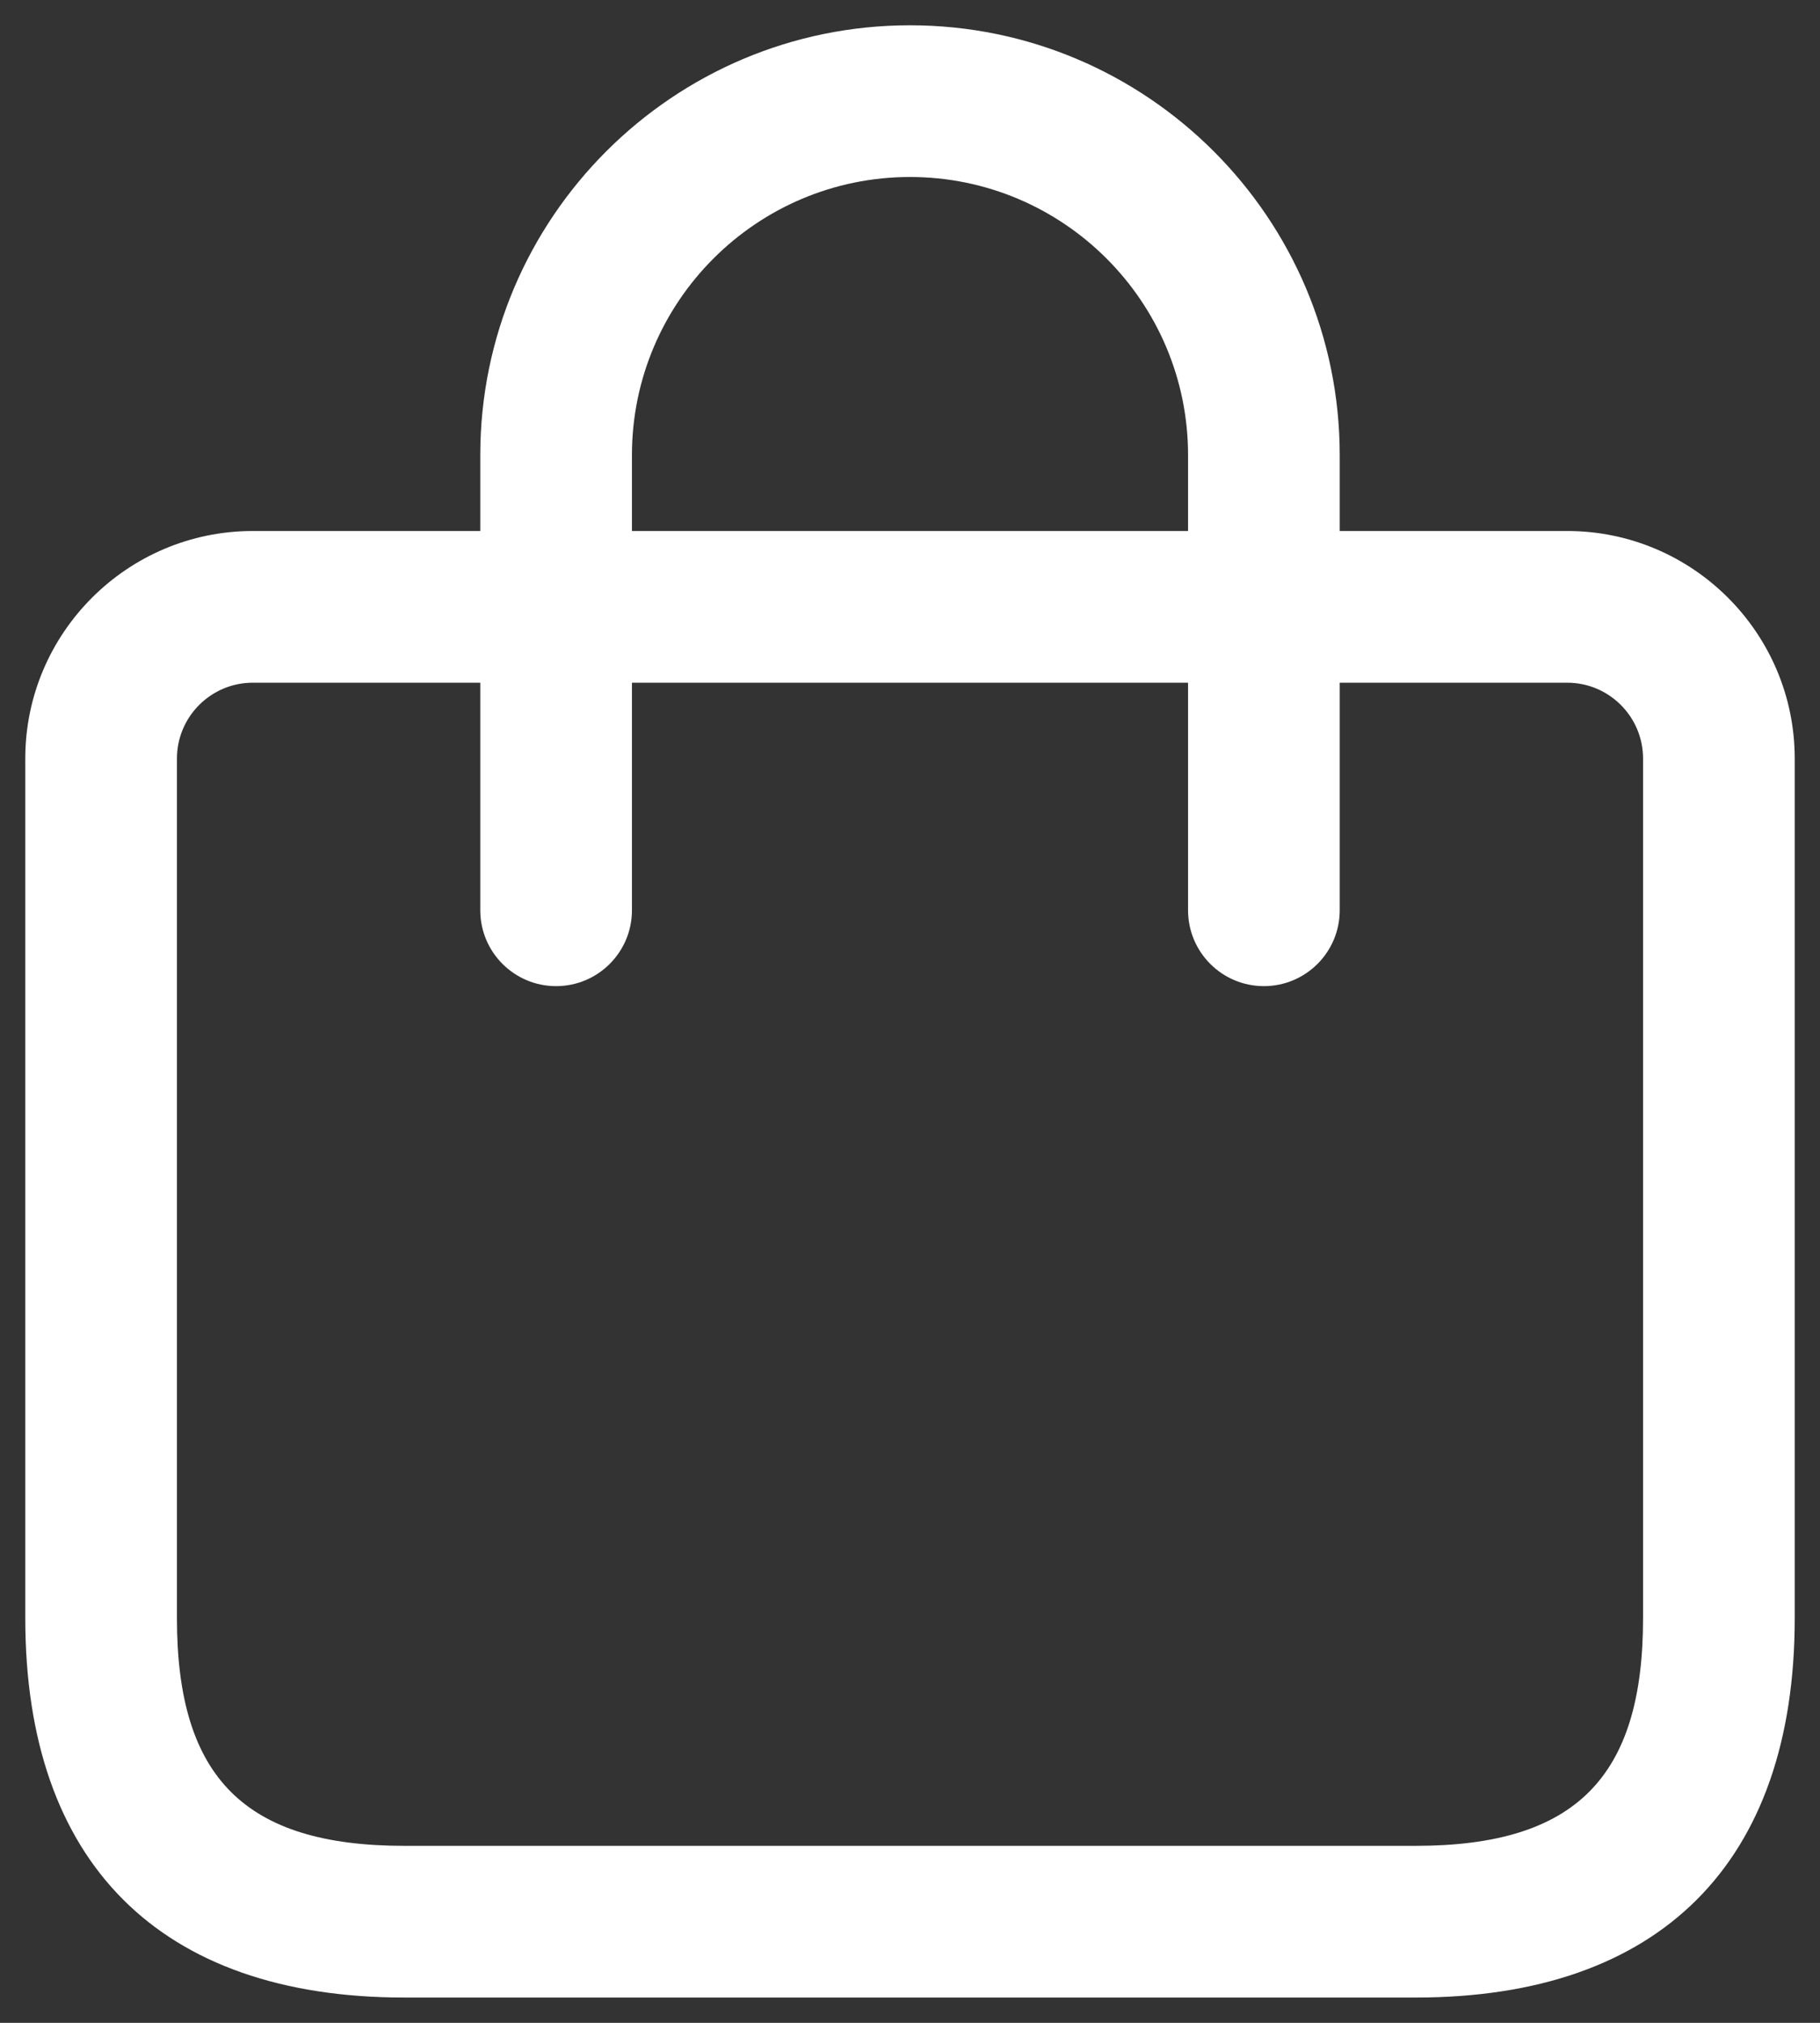 <svg width="18" height="20" viewBox="0 0 18 20" fill="none" xmlns="http://www.w3.org/2000/svg">
    <rect x="0" y="0" width="18" height="20" fill="#333333" stroke="none"/>
    <path d="M15.5 5.25H13.25V4.5C13.25 2.156 11.344 0.25 9 0.25C6.656 0.25 4.75 2.156 4.75 4.5V5.25H2.5C1.26 5.25 0.25 6.259 0.25 7.5V16C0.25 18.418 1.582 19.75 4 19.75H14C16.418 19.75 17.75 18.418 17.75 16V7.5C17.75 6.259 16.74 5.25 15.5 5.25ZM6.25 4.5C6.25 2.983 7.483 1.75 9 1.75C10.517 1.75 11.75 2.983 11.75 4.5V5.25H6.25V4.5ZM16.25 16C16.25 17.577 15.577 18.25 14 18.25H4C2.423 18.25 1.75 17.577 1.75 16V7.5C1.75 7.086 2.087 6.75 2.5 6.75H4.75V9C4.75 9.414 5.086 9.75 5.5 9.75C5.914 9.75 6.25 9.414 6.25 9V6.75H11.75V9C11.75 9.414 12.086 9.75 12.5 9.75C12.914 9.75 13.25 9.414 13.25 9V6.75H15.5C15.913 6.75 16.25 7.086 16.25 7.5V16Z" fill="white" />
</svg>